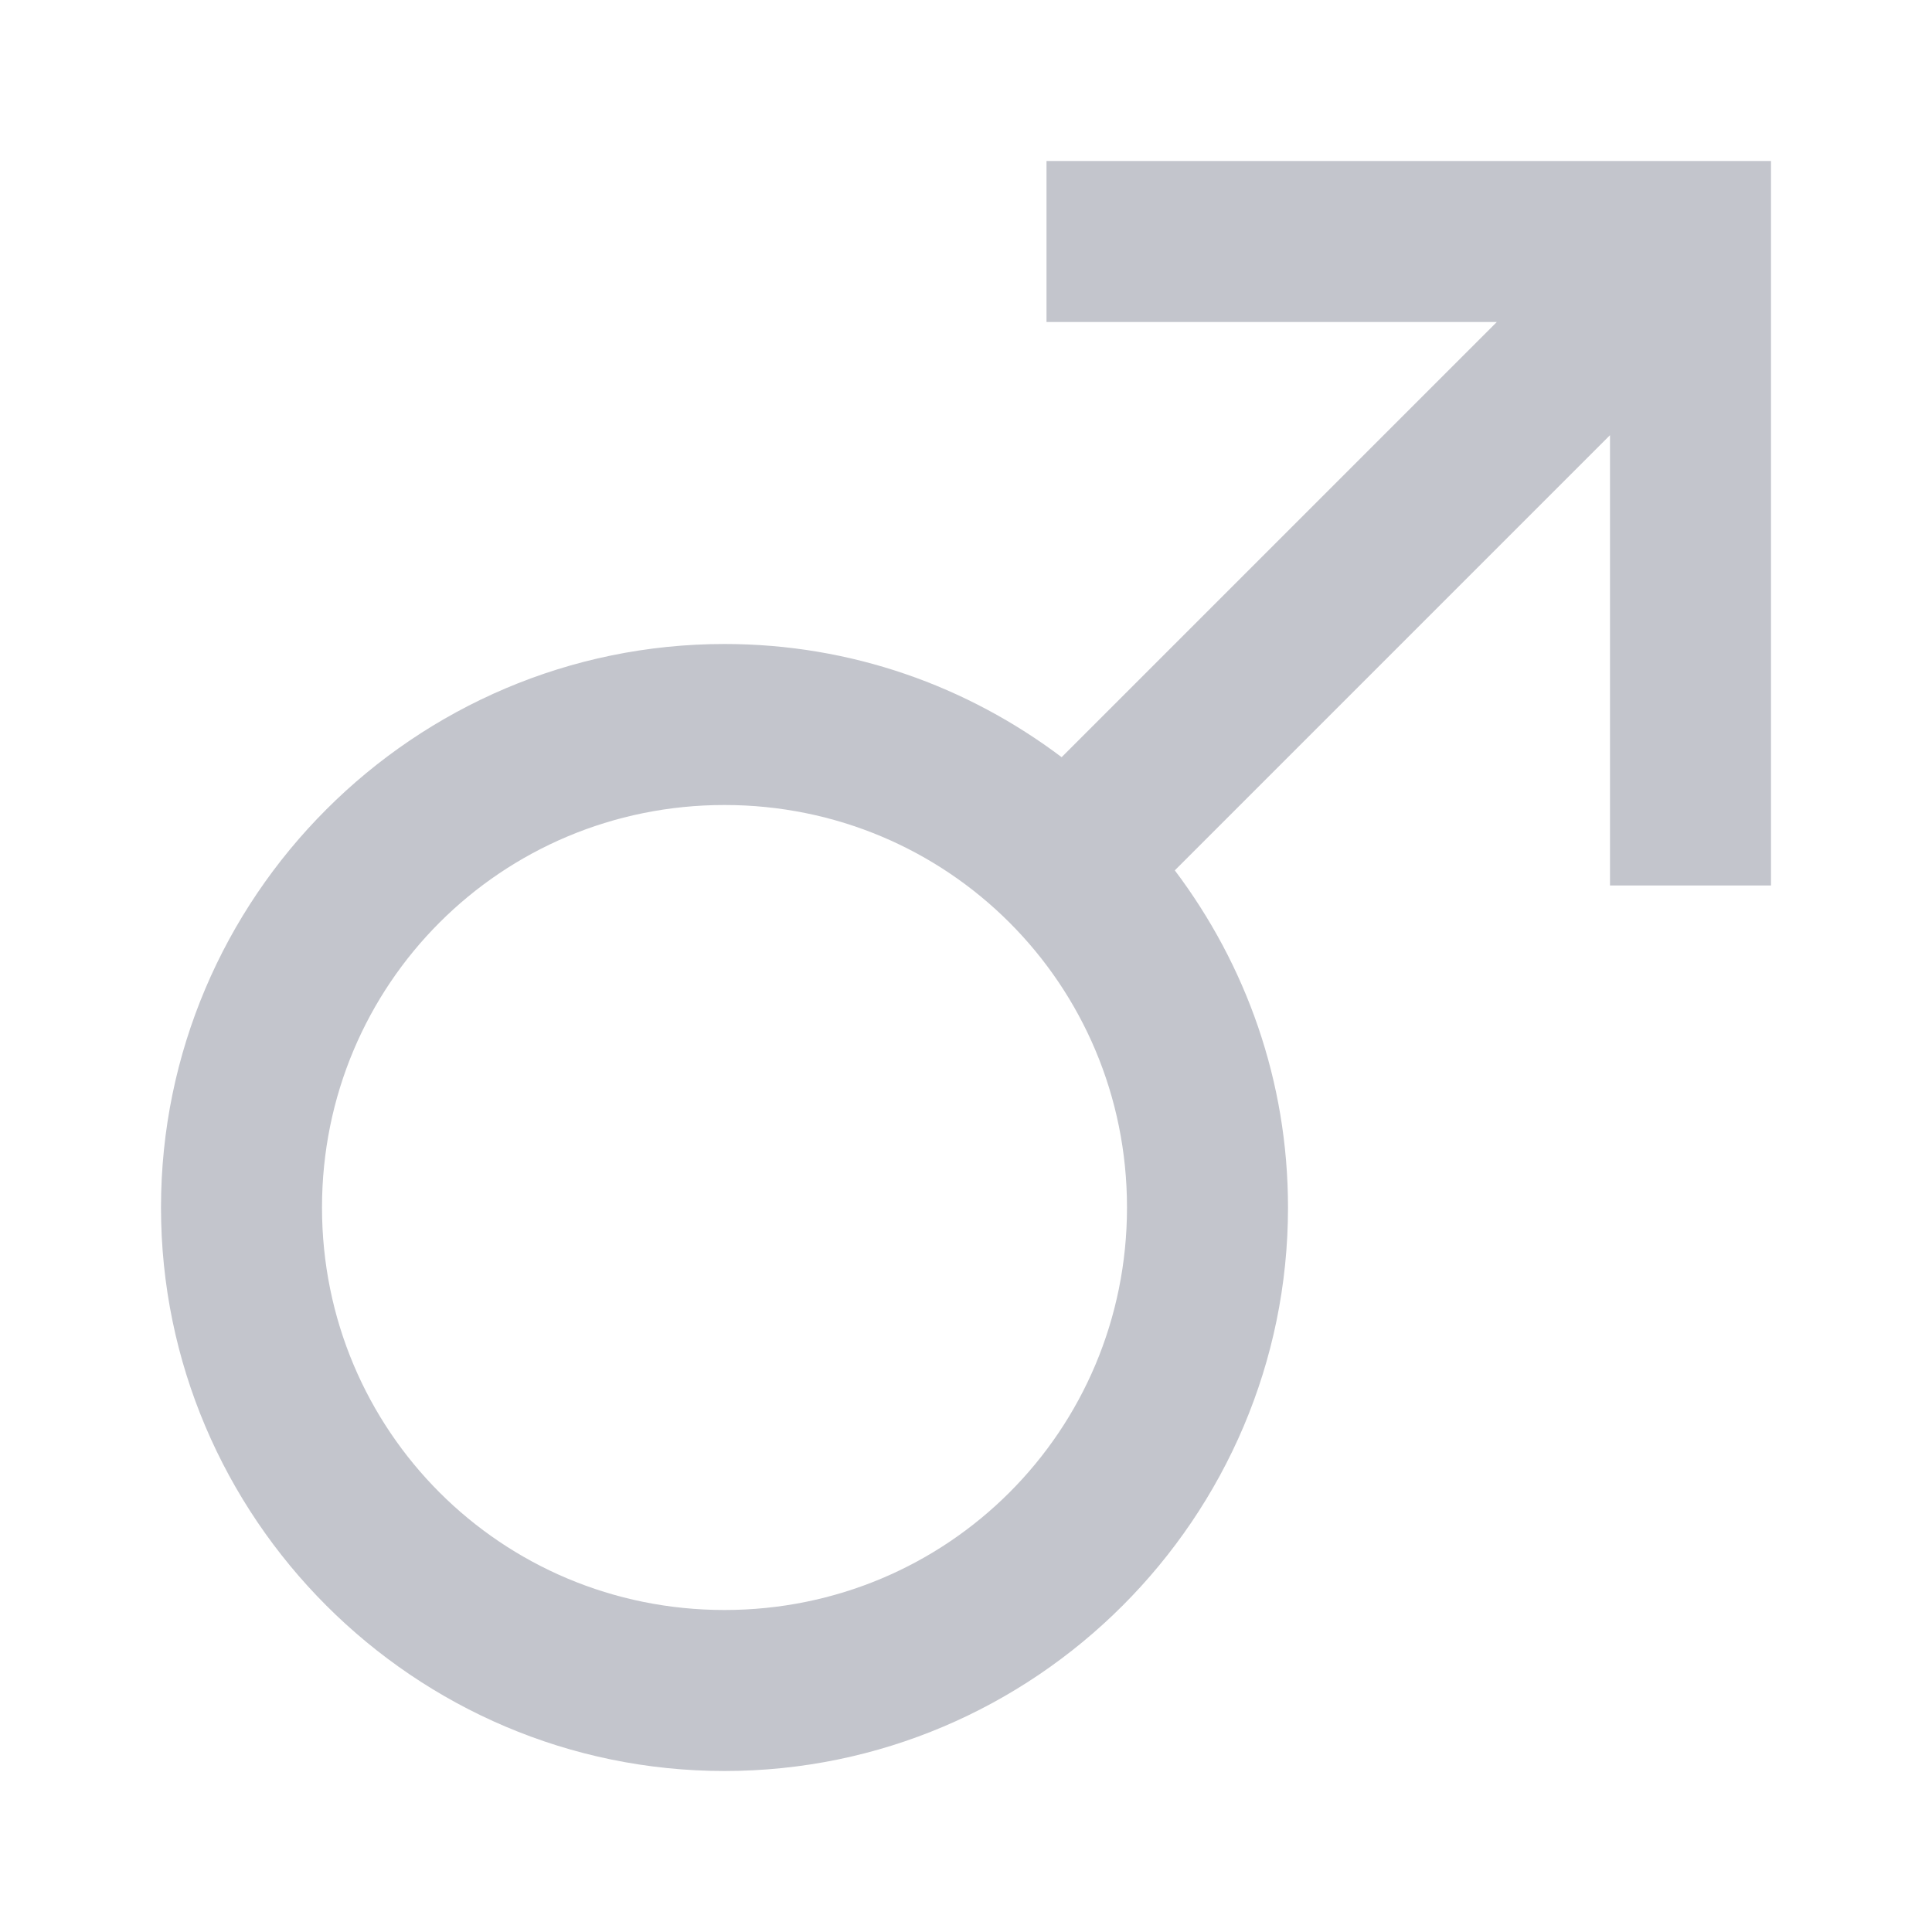 <svg width="24" height="24" viewBox="0 0 24 24" fill="none" xmlns="http://www.w3.org/2000/svg">
<path d="M13 2V4H18.594L13.188 9.406C12.016 8.523 10.574 8 9 8C5.145 8 2 11.145 2 15C2 18.855 5.145 22 9 22C12.855 22 16 18.855 16 15C16 13.426 15.477 11.984 14.594 10.812L20 5.406V11H22V2H13ZM9 10C11.773 10 14 12.227 14 15C14 17.773 11.773 20 9 20C6.227 20 4 17.773 4 15C4 12.227 6.227 10 9 10Z" fill="#C3C5CC"/>
</svg>
